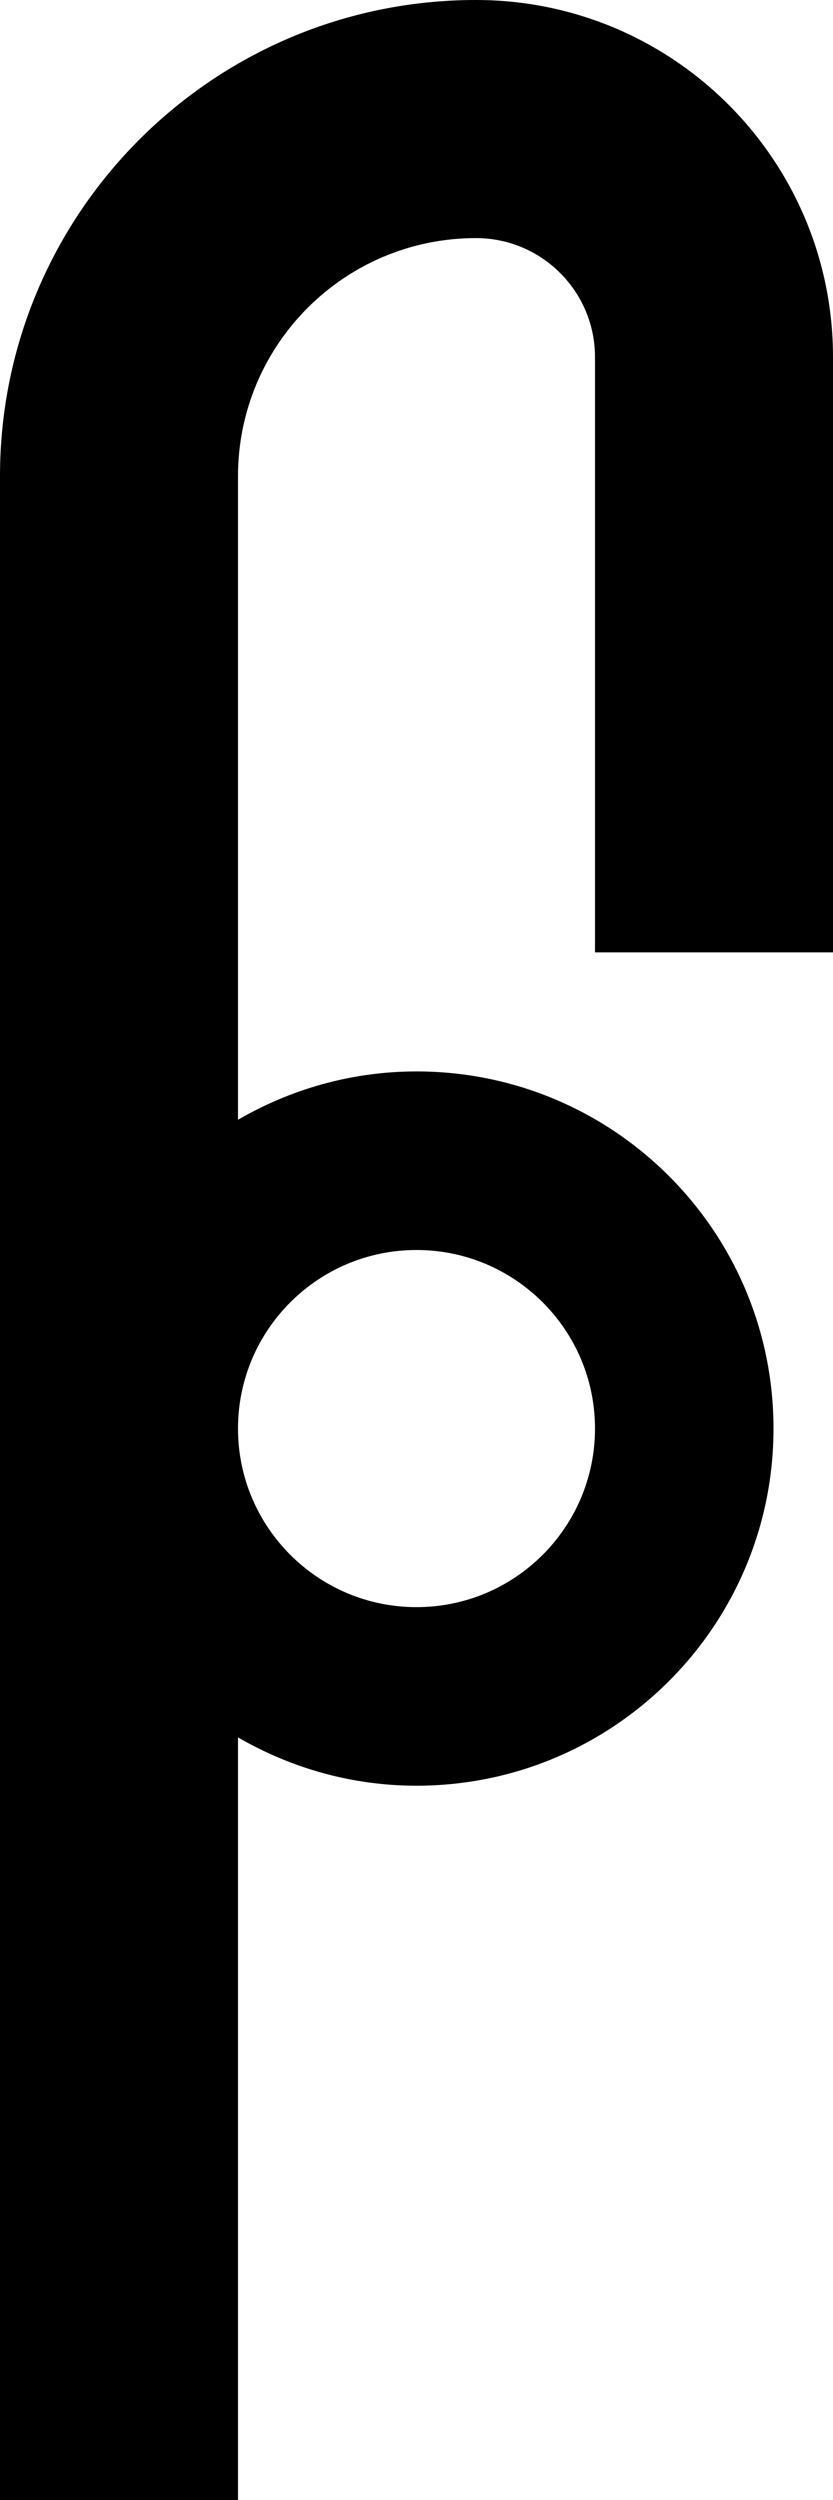 <?xml version="1.0" encoding="UTF-8" standalone="no"?>
<svg
   xmlns:dc="http://purl.org/dc/elements/1.1/"
   xmlns:cc="http://creativecommons.org/ns#"
   xmlns:rdf="http://www.w3.org/1999/02/22-rdf-syntax-ns#"
   xmlns:svg="http://www.w3.org/2000/svg"
   xmlns="http://www.w3.org/2000/svg"
   xmlns:sodipodi="http://sodipodi.sourceforge.net/DTD/sodipodi-0.dtd"
   xmlns:inkscape="http://www.inkscape.org/namespaces/inkscape"
   version="1.0"
   width="7"
   height="21"
   id="svg2"
   inkscape:version="0.47 r22583"
   sodipodi:docname="02-08-003-01-04-07.svg">
  <defs
     id="defs16">
    <inkscape:perspective
       sodipodi:type="inkscape:persp3d"
       inkscape:vp_x="0 : 23 : 1"
       inkscape:vp_y="0 : 1000 : 0"
       inkscape:vp_z="36 : 23 : 1"
       inkscape:persp3d-origin="18 : 15.333333 : 1"
       id="perspective18" />
  </defs>
  <sodipodi:namedview
     pagecolor="#ffffff"
     bordercolor="#666666"
     borderopacity="1"
     objecttolerance="10"
     gridtolerance="10"
     guidetolerance="10"
     inkscape:pageopacity="0"
     inkscape:pageshadow="2"
     inkscape:window-width="964"
     inkscape:window-height="721"
     id="namedview14"
     showgrid="true"
     inkscape:zoom="17.062634"
     inkscape:cx="3.4993661"
     inkscape:cy="10.498098"
     inkscape:window-x="365"
     inkscape:window-y="0"
     inkscape:window-maximized="0"
     inkscape:current-layer="svg2"
     showborder="true">
    <inkscape:grid
       type="xygrid"
       id="grid2824"
       empspacing="5"
       visible="true"
       enabled="true"
       snapvisiblegridlinesonly="true" />
  </sodipodi:namedview>
  <path
     style="fill:#000000;fill-opacity:1;stroke:none"
     d="M 4,0 C 1.791,0 0,1.791 0,4 l 0,17 2,0 0,-6.406 C 2.442,14.85 2.953,15 3.5,15 c 1.657,0 3,-1.343 3,-3 C 6.5,10.343 5.157,9 3.5,9 2.953,9 2.442,9.15 2,9.406 L 2,4 C 2,2.895 2.895,2 4,2 4.552,2 5,2.448 5,3 L 5,8 7,8 7,3 C 7,1.343 5.657,0 4,0 z M 3.5,10.5 C 4.328,10.5 5,11.172 5,12 5,12.828 4.328,13.5 3.5,13.5 2.672,13.5 2,12.828 2,12 2,11.172 2.672,10.5 3.5,10.5 z"
     id="path2816" />
</svg>
